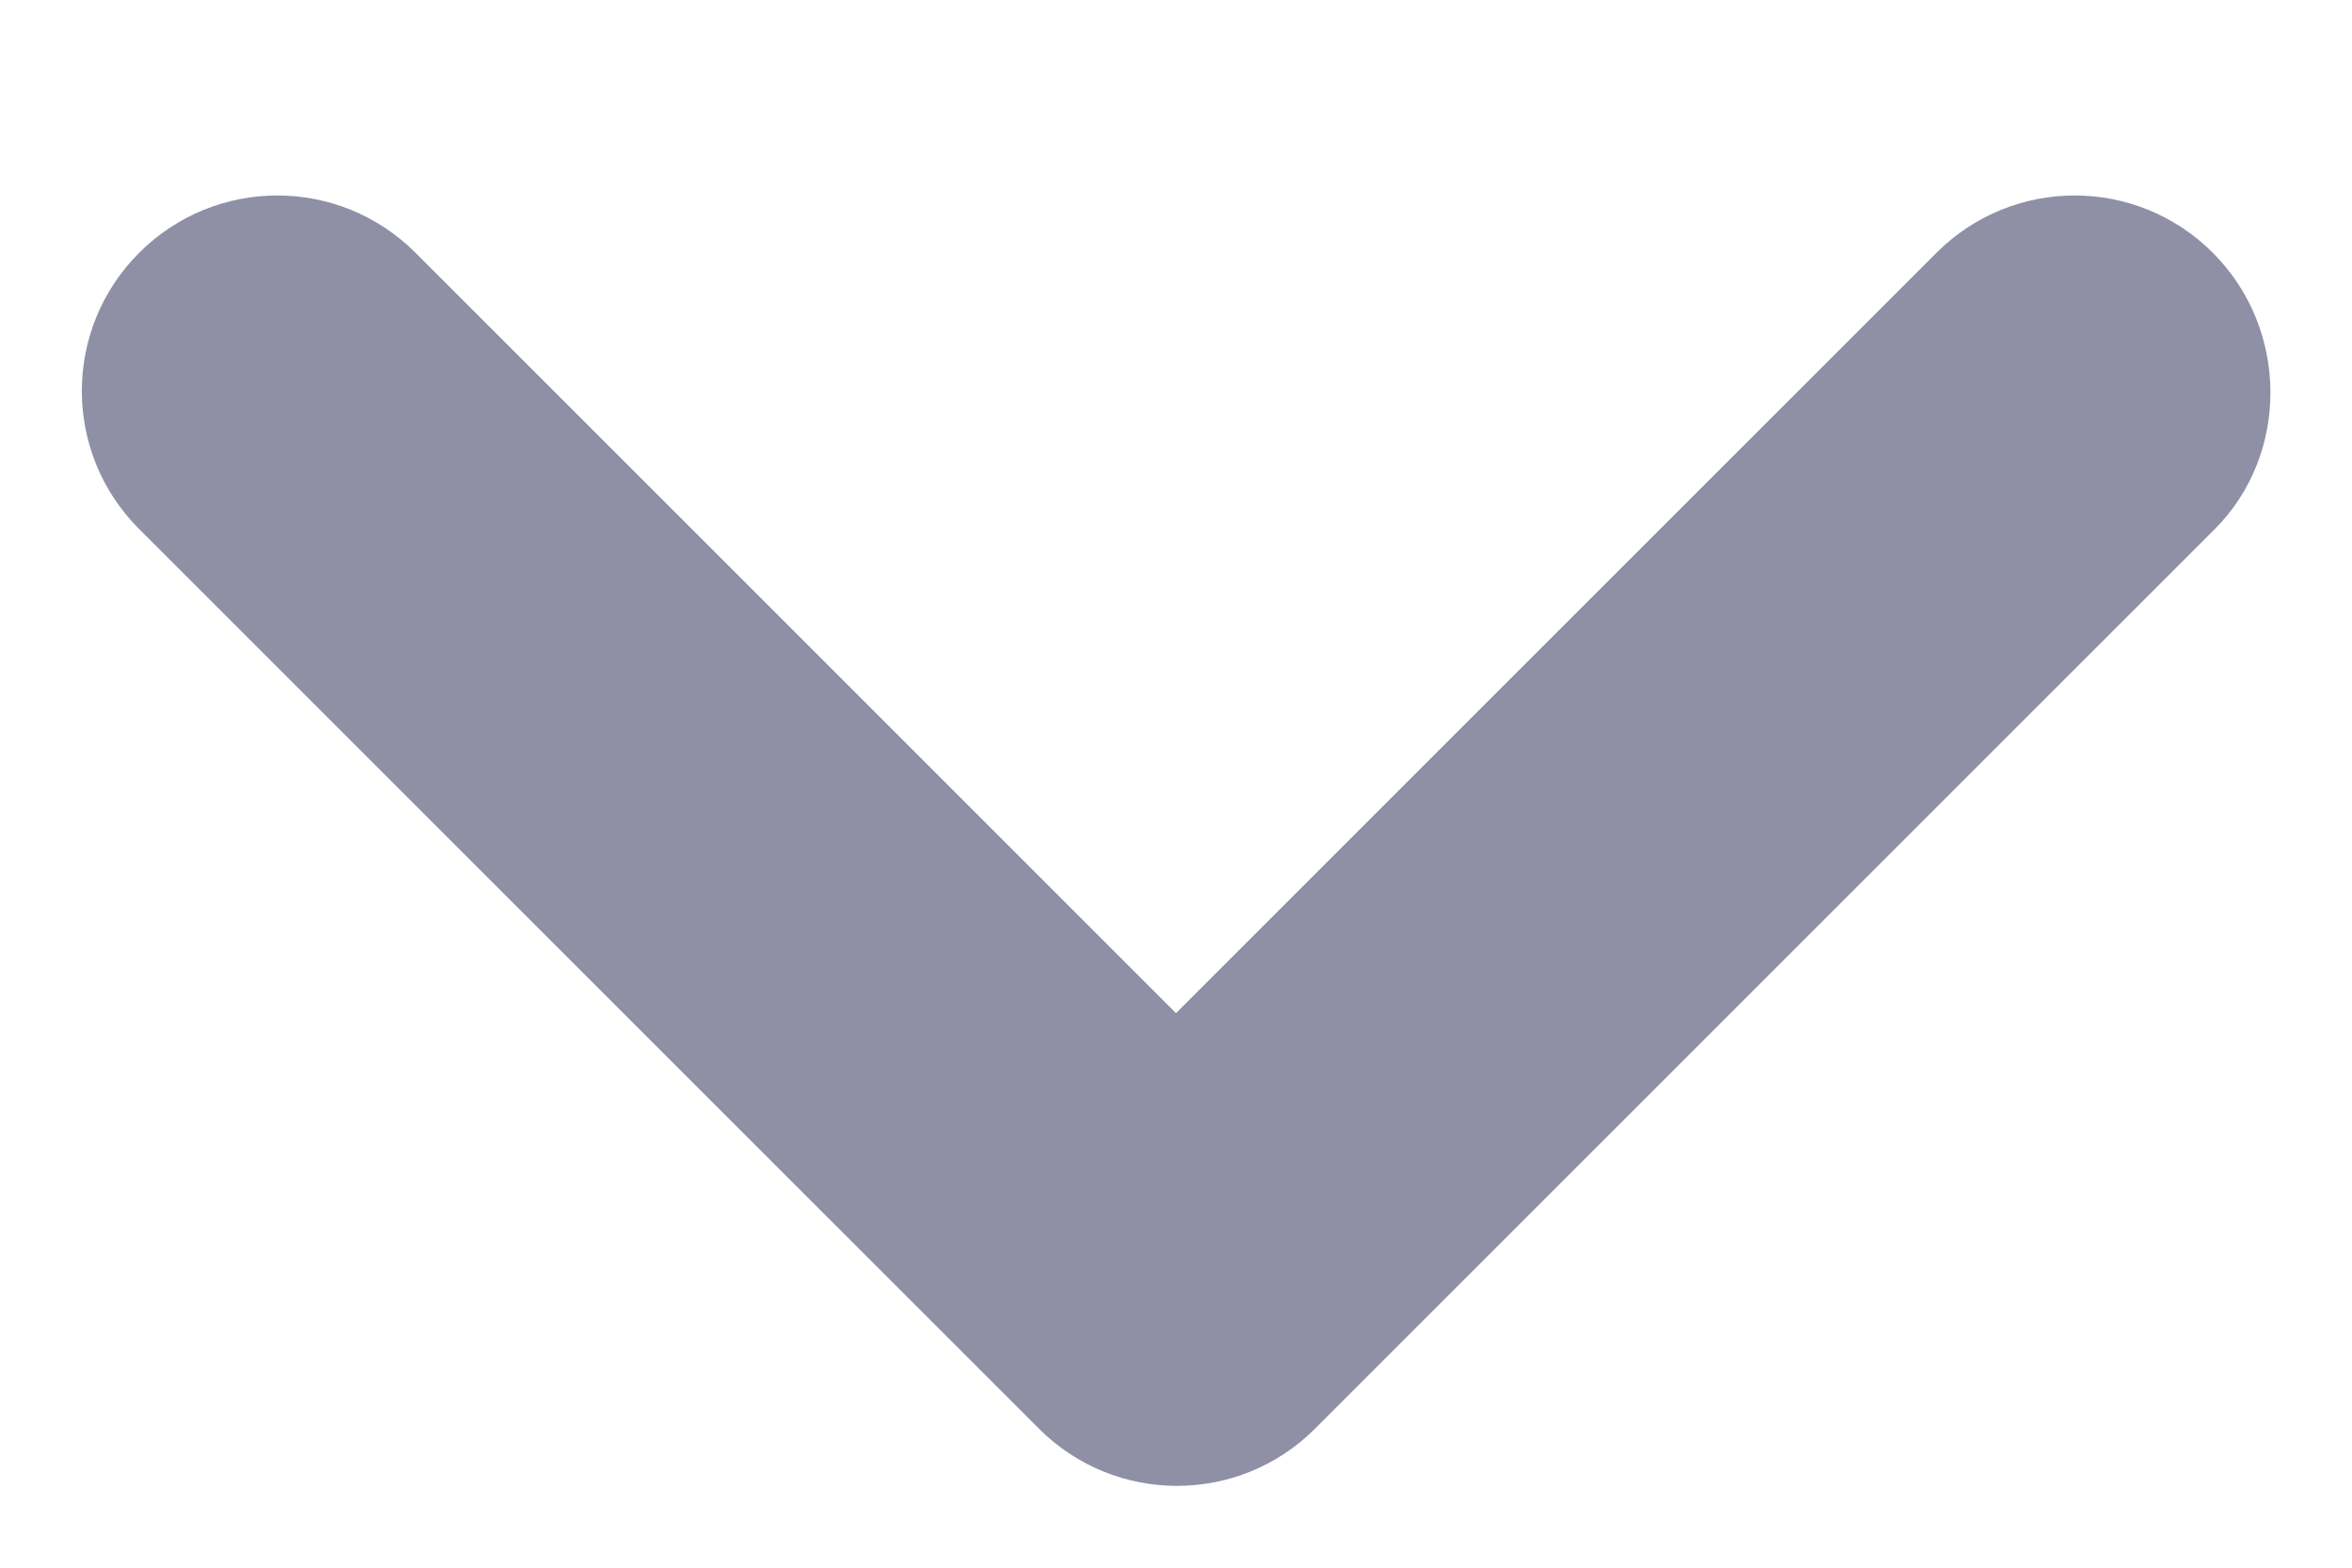 <svg width="12" height="8" viewBox="0 0 12 8" fill="none" xmlns="http://www.w3.org/2000/svg">
<path d="M11.29 1.29C10.9 0.9 10.27 0.9 9.88 1.29L6 5.17L2.12 1.29C1.73 0.9 1.1 0.9 0.71 1.29C0.32 1.68 0.32 2.31 0.71 2.7L5.3 7.29C5.69 7.68 6.32 7.68 6.71 7.29L11.3 2.7C11.68 2.32 11.68 1.68 11.29 1.29Z" fill="#8F90A6"/>
</svg>